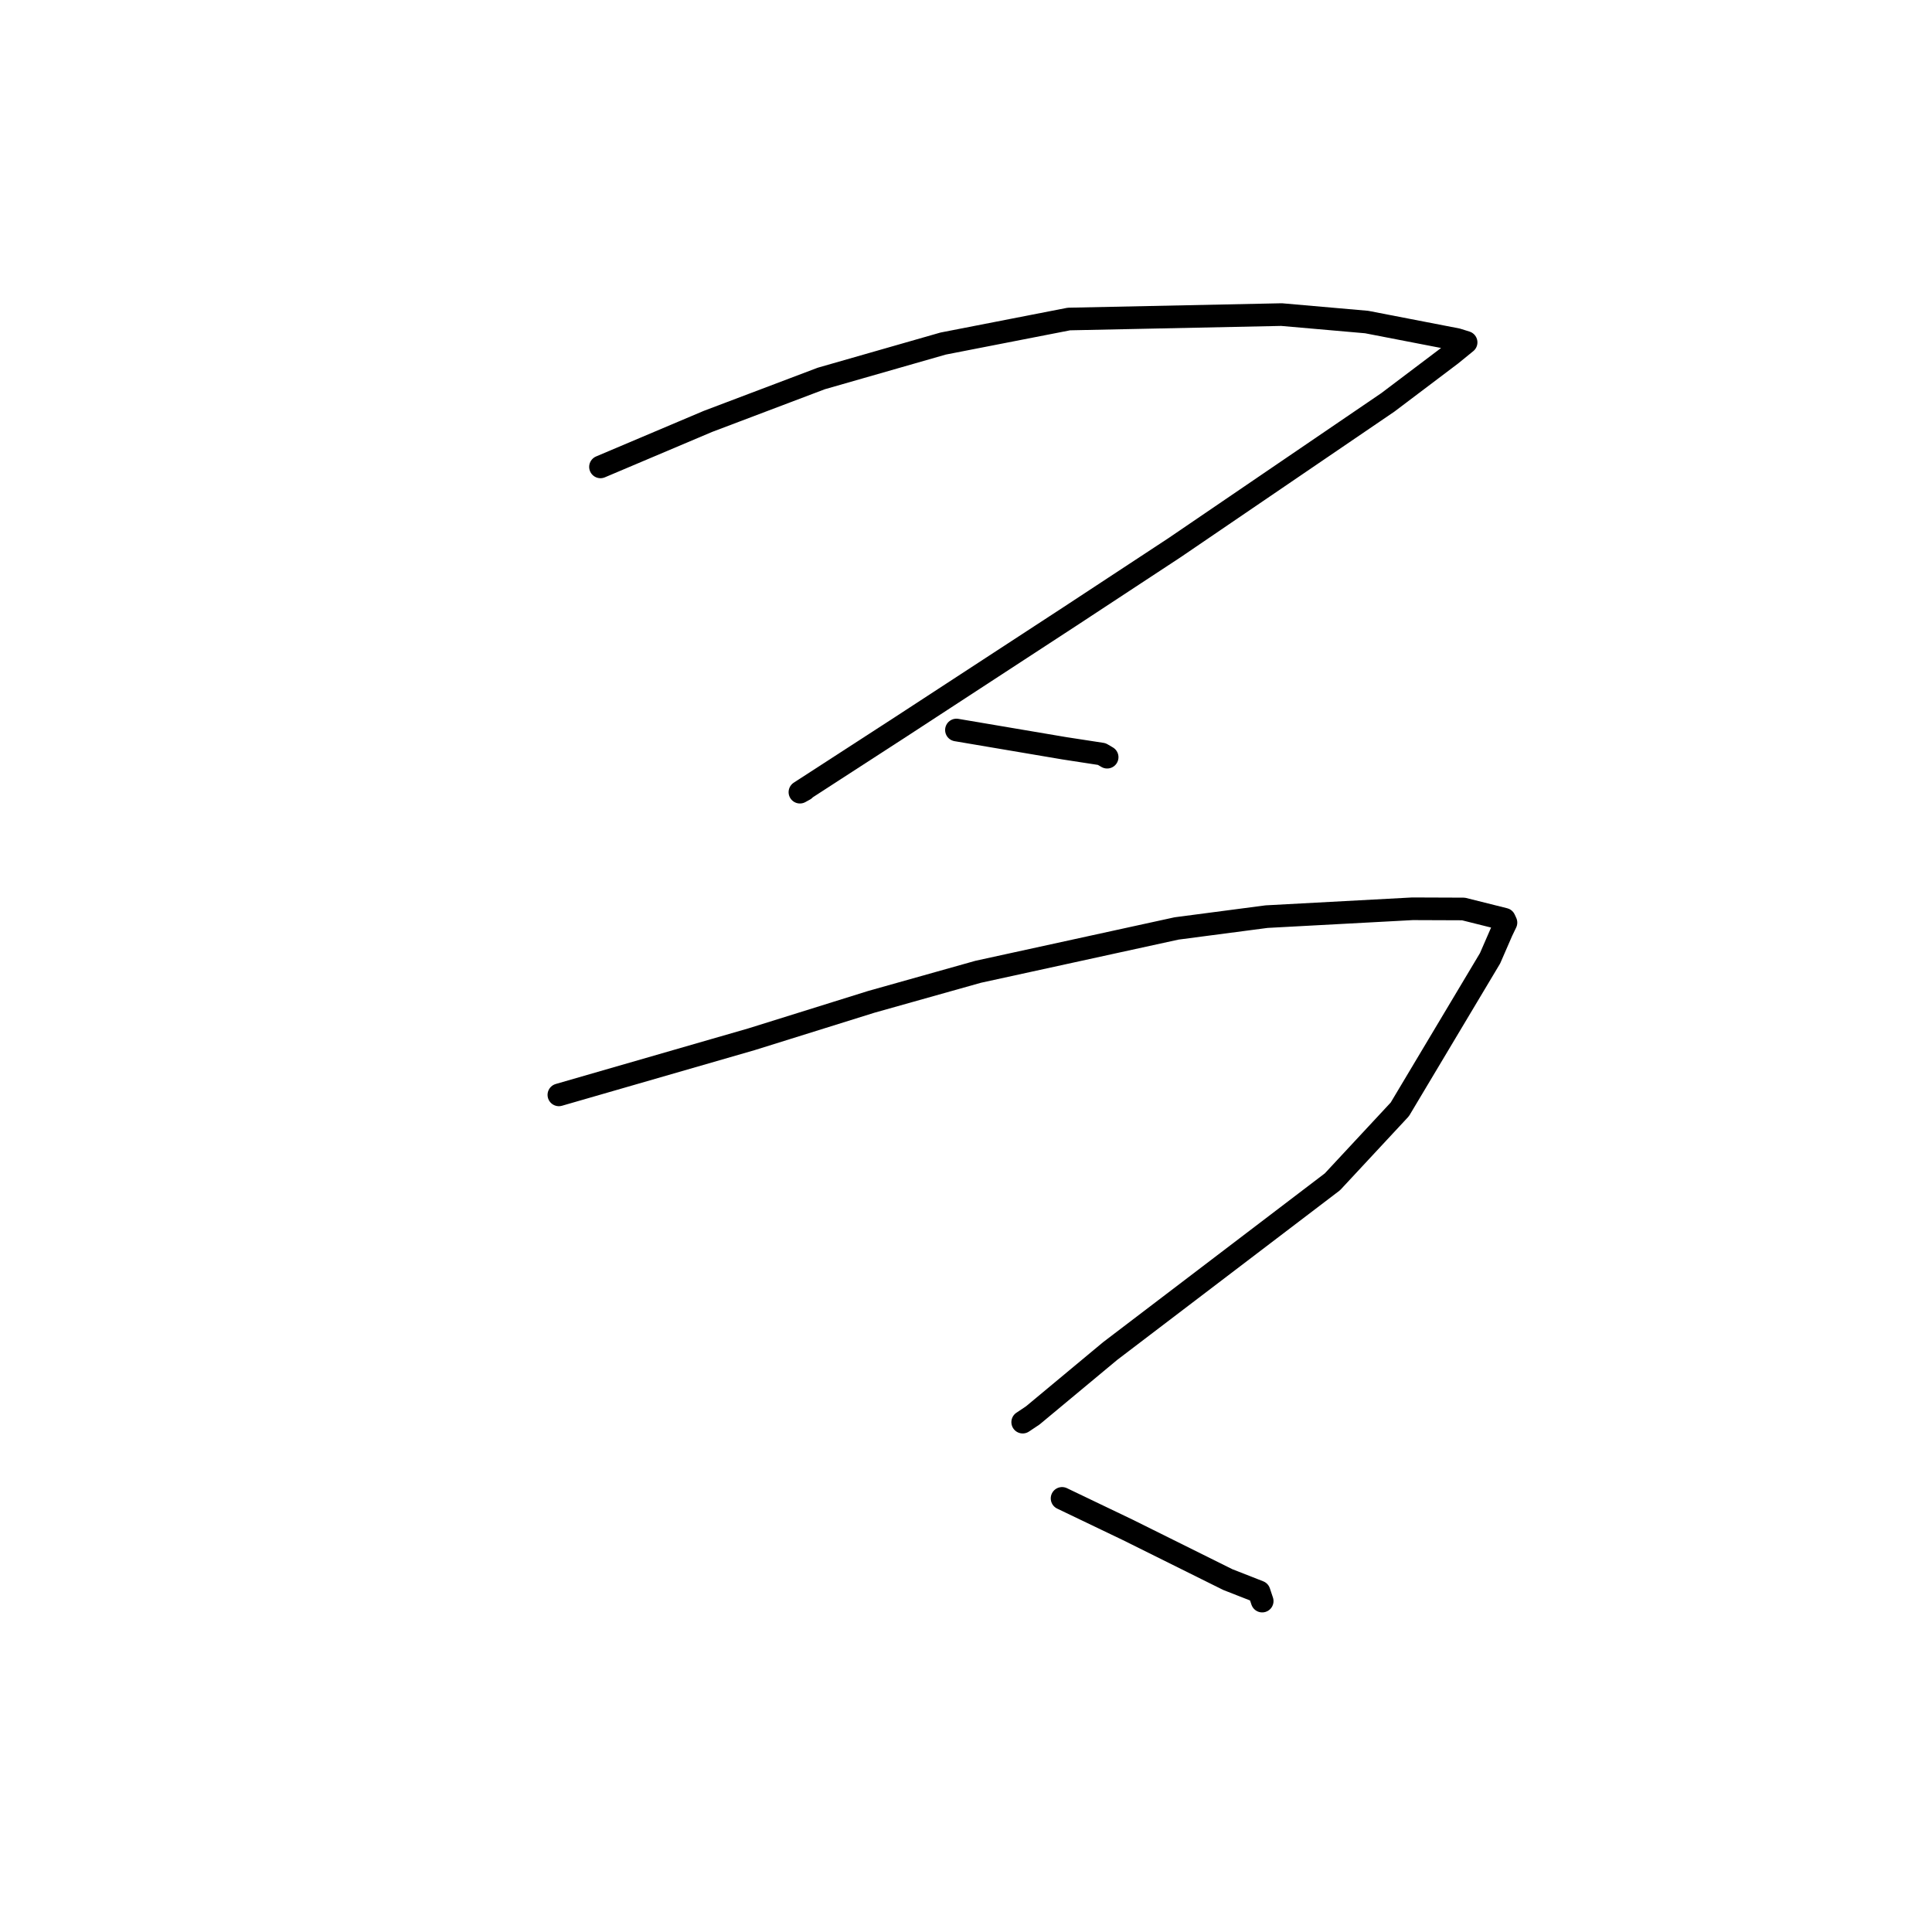 <?xml version="1.0" standalone="no"?>
    <svg width="256" height="256" xmlns="http://www.w3.org/2000/svg" version="1.1">
    <polyline stroke="black" stroke-width="3" stroke-linecap="round" fill="transparent" stroke-linejoin="round" points="79.568 61.865 93.795 55.842 108.826 50.15 124.969 45.524 141.639 42.271 169.811 41.685 181.089 42.672 193.06 44.99 194.257 45.363 194.265 45.366 194.267 45.367 192.272 46.991 183.888 53.323 155.63 72.573 141.799 81.664 119.446 96.251 105.994 104.966 106.602 104.631 " />
        <polyline stroke="black" stroke-width="3" stroke-linecap="round" fill="transparent" stroke-linejoin="round" points="126.733 96.73 141.039 99.152 145.991 99.914 146.655 100.303 146.703 100.331 " />
        <polyline stroke="black" stroke-width="3" stroke-linecap="round" fill="transparent" stroke-linejoin="round" points="74.054 145.076 99.588 137.704 115.456 132.748 129.616 128.766 155.898 123.025 167.828 121.459 187.169 120.418 193.908 120.443 199.342 121.802 199.53 122.213 199.548 122.252 199.008 123.377 197.44 126.979 185.482 146.996 176.553 156.595 147.098 179.022 136.849 187.549 135.513 188.441 " />
        <polyline stroke="black" stroke-width="3" stroke-linecap="round" fill="transparent" stroke-linejoin="round" points="140.73 198.545 149.449 202.724 162.69 209.303 166.838 210.928 167.198 212.008 167.247 212.152 " />
        </svg>